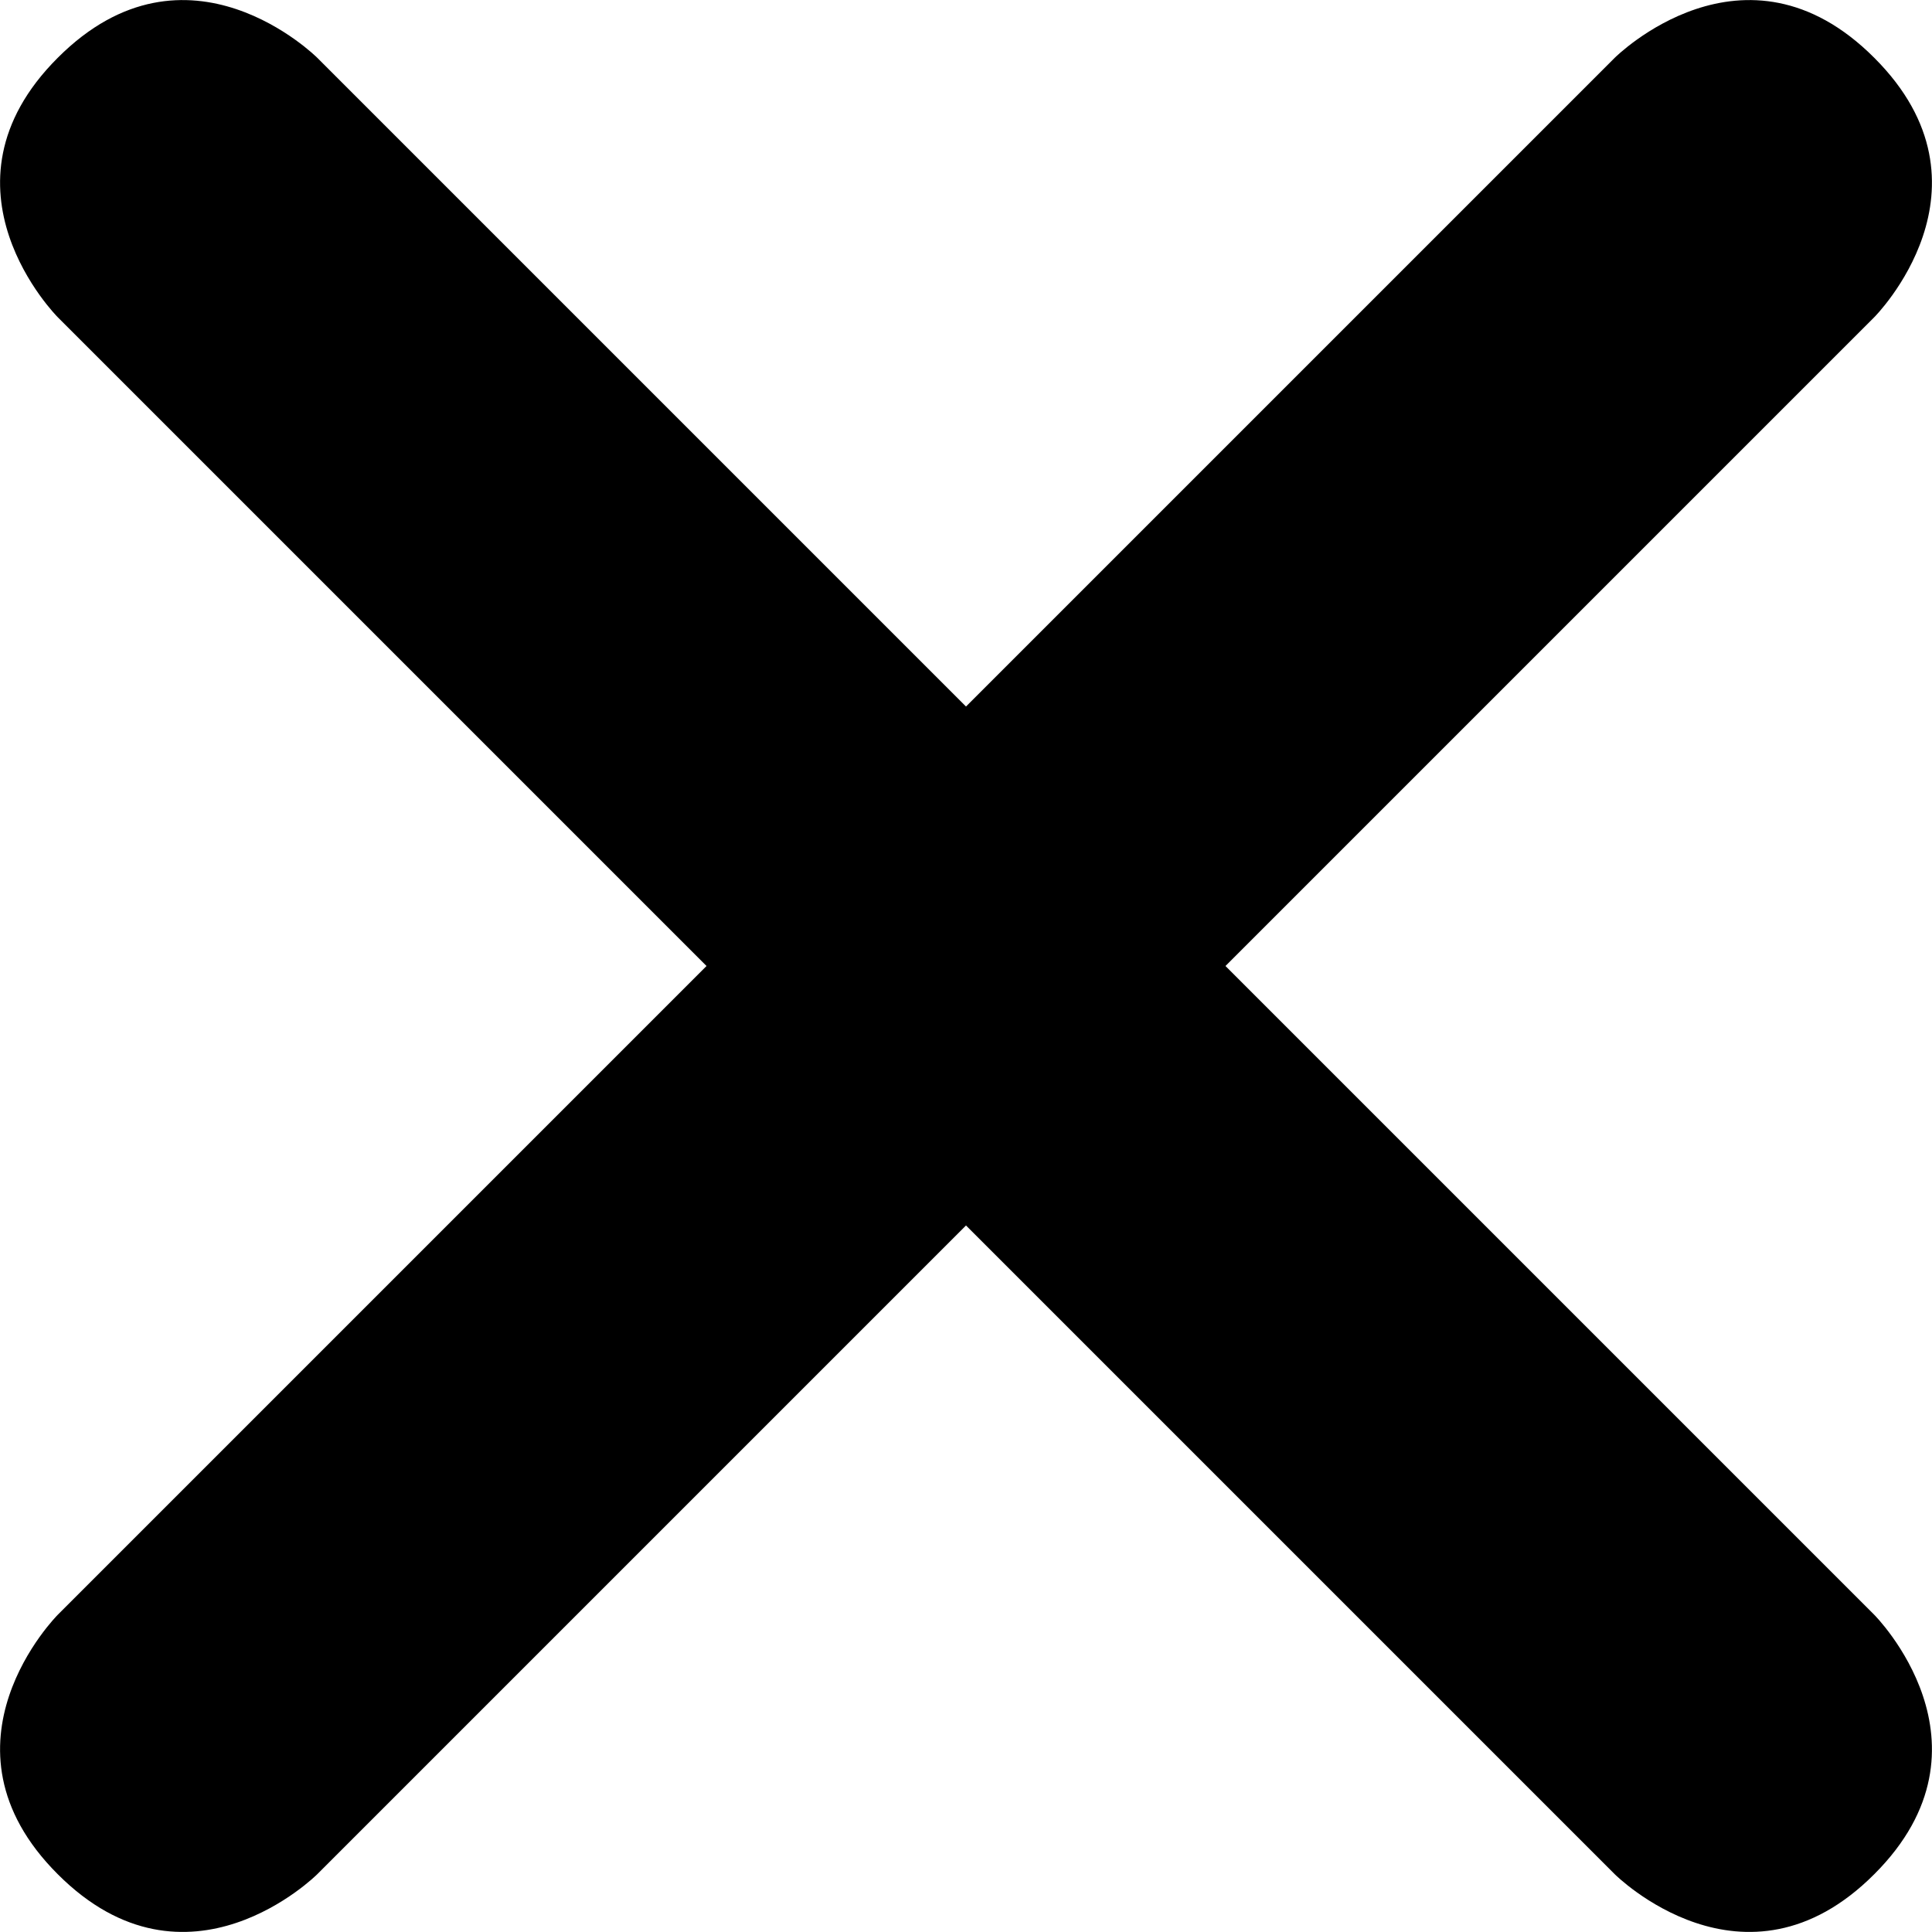 <?xml version="1.0" encoding="UTF-8"?>
<svg width="10px" height="10px" viewBox="0 0 10 10" version="1.1" xmlns="http://www.w3.org/2000/svg" xmlns:xlink="http://www.w3.org/1999/xlink">
    <defs></defs>
    <g id="web-app" stroke="none" stroke-width="1" fill="none" fill-rule="evenodd">
        <g id="close" fill="#000000">
            <path d="M6.343,5 L9.701,1.642 C9.701,1.642 10.373,0.97 9.701,0.299 C9.03,-0.373 8.358,0.299 8.358,0.299 L5,3.657 L1.642,0.299 C1.642,0.299 0.97,-0.373 0.299,0.299 C-0.373,0.97 0.299,1.642 0.299,1.642 L3.657,5 L0.299,8.358 C0.299,8.358 -0.373,9.03 0.299,9.701 C0.97,10.373 1.642,9.701 1.642,9.701 L5,6.343 L8.358,9.701 C8.358,9.701 9.03,10.373 9.701,9.701 C10.373,9.03 9.701,8.358 9.701,8.358 L6.343,5 Z" id="Shape"></path>
        </g>
    </g>
</svg>